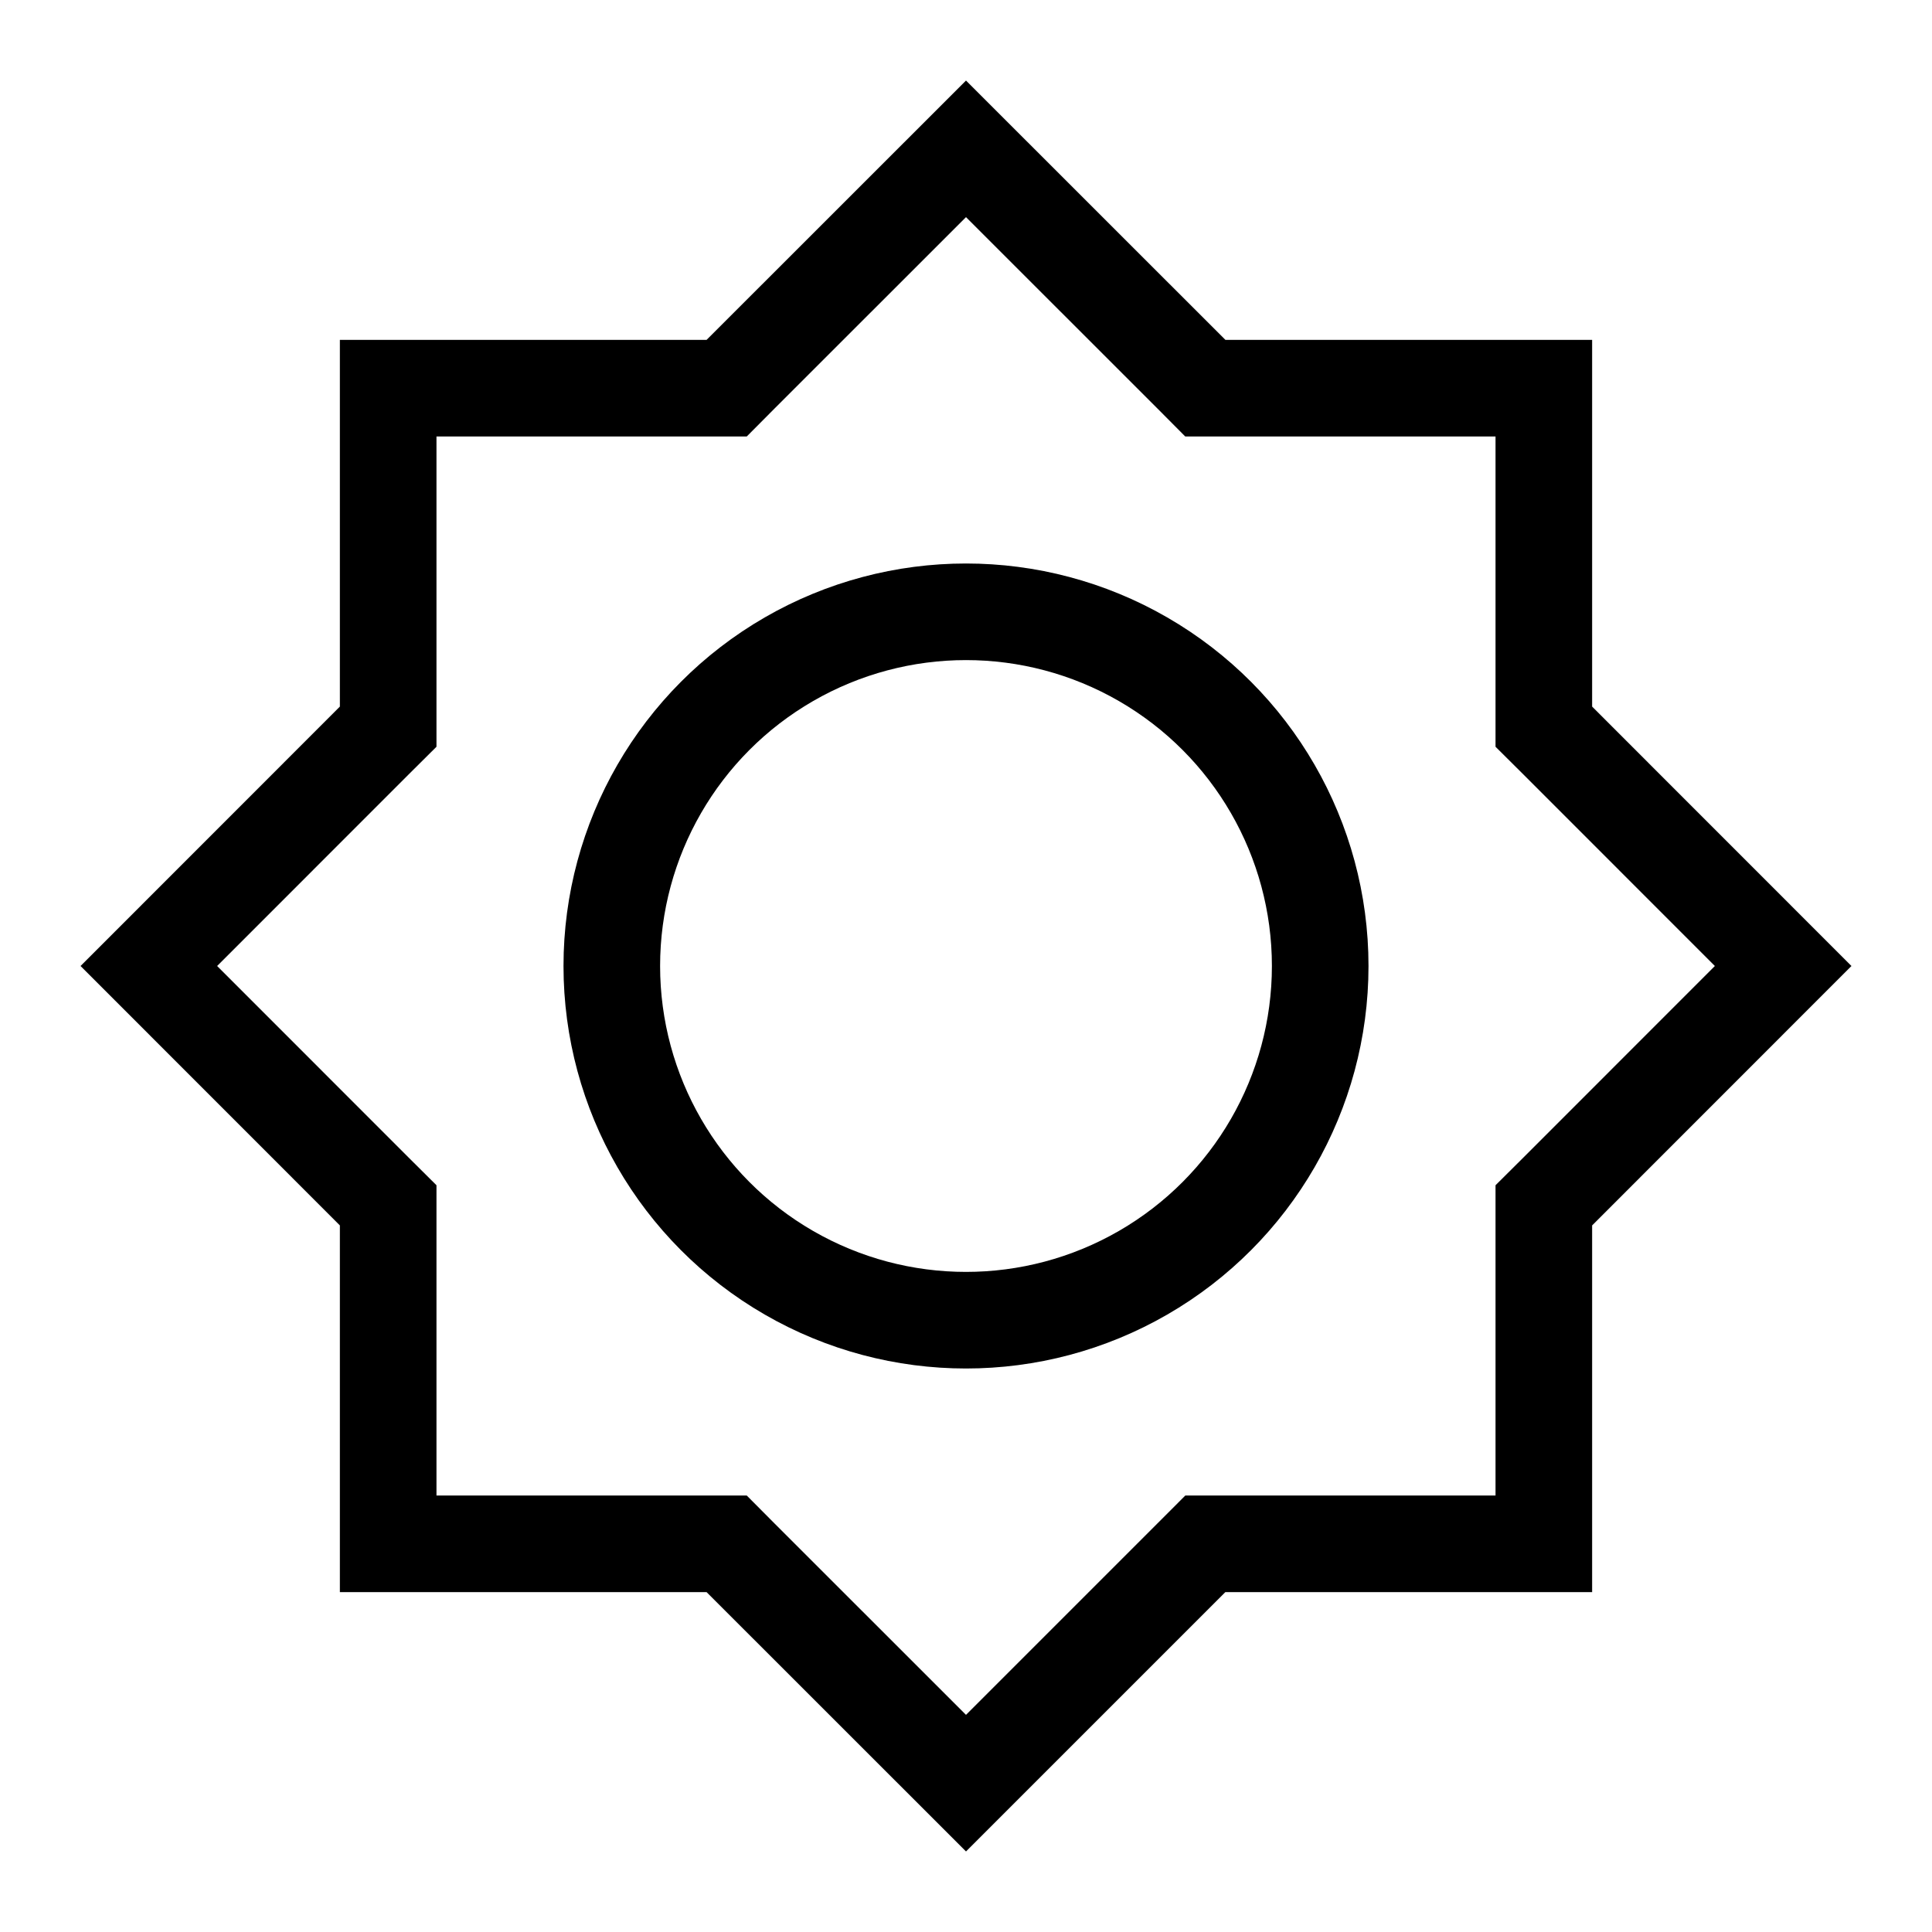 <svg width="24" height="24" viewBox="0 0 24 24" fill="none" xmlns="http://www.w3.org/2000/svg">
<path d="M8.778 4.822H9.027L9.202 4.646L12 1.849L14.798 4.646L14.973 4.822H15.222H19.178V8.778V9.027L19.354 9.202L22.151 12L19.354 14.798L19.178 14.973V15.222V19.178H15.222H14.973L14.797 19.354L12 22.151L9.202 19.354L9.027 19.178H8.778H4.822V15.222V14.973L4.646 14.798L1.849 12L4.646 9.202L4.822 9.027V8.778V4.822H8.778Z" stroke="black" stroke-width="1.2"/>
<circle cx="12" cy="12" r="4.4" stroke="black" stroke-width="1.2"/>
</svg>
